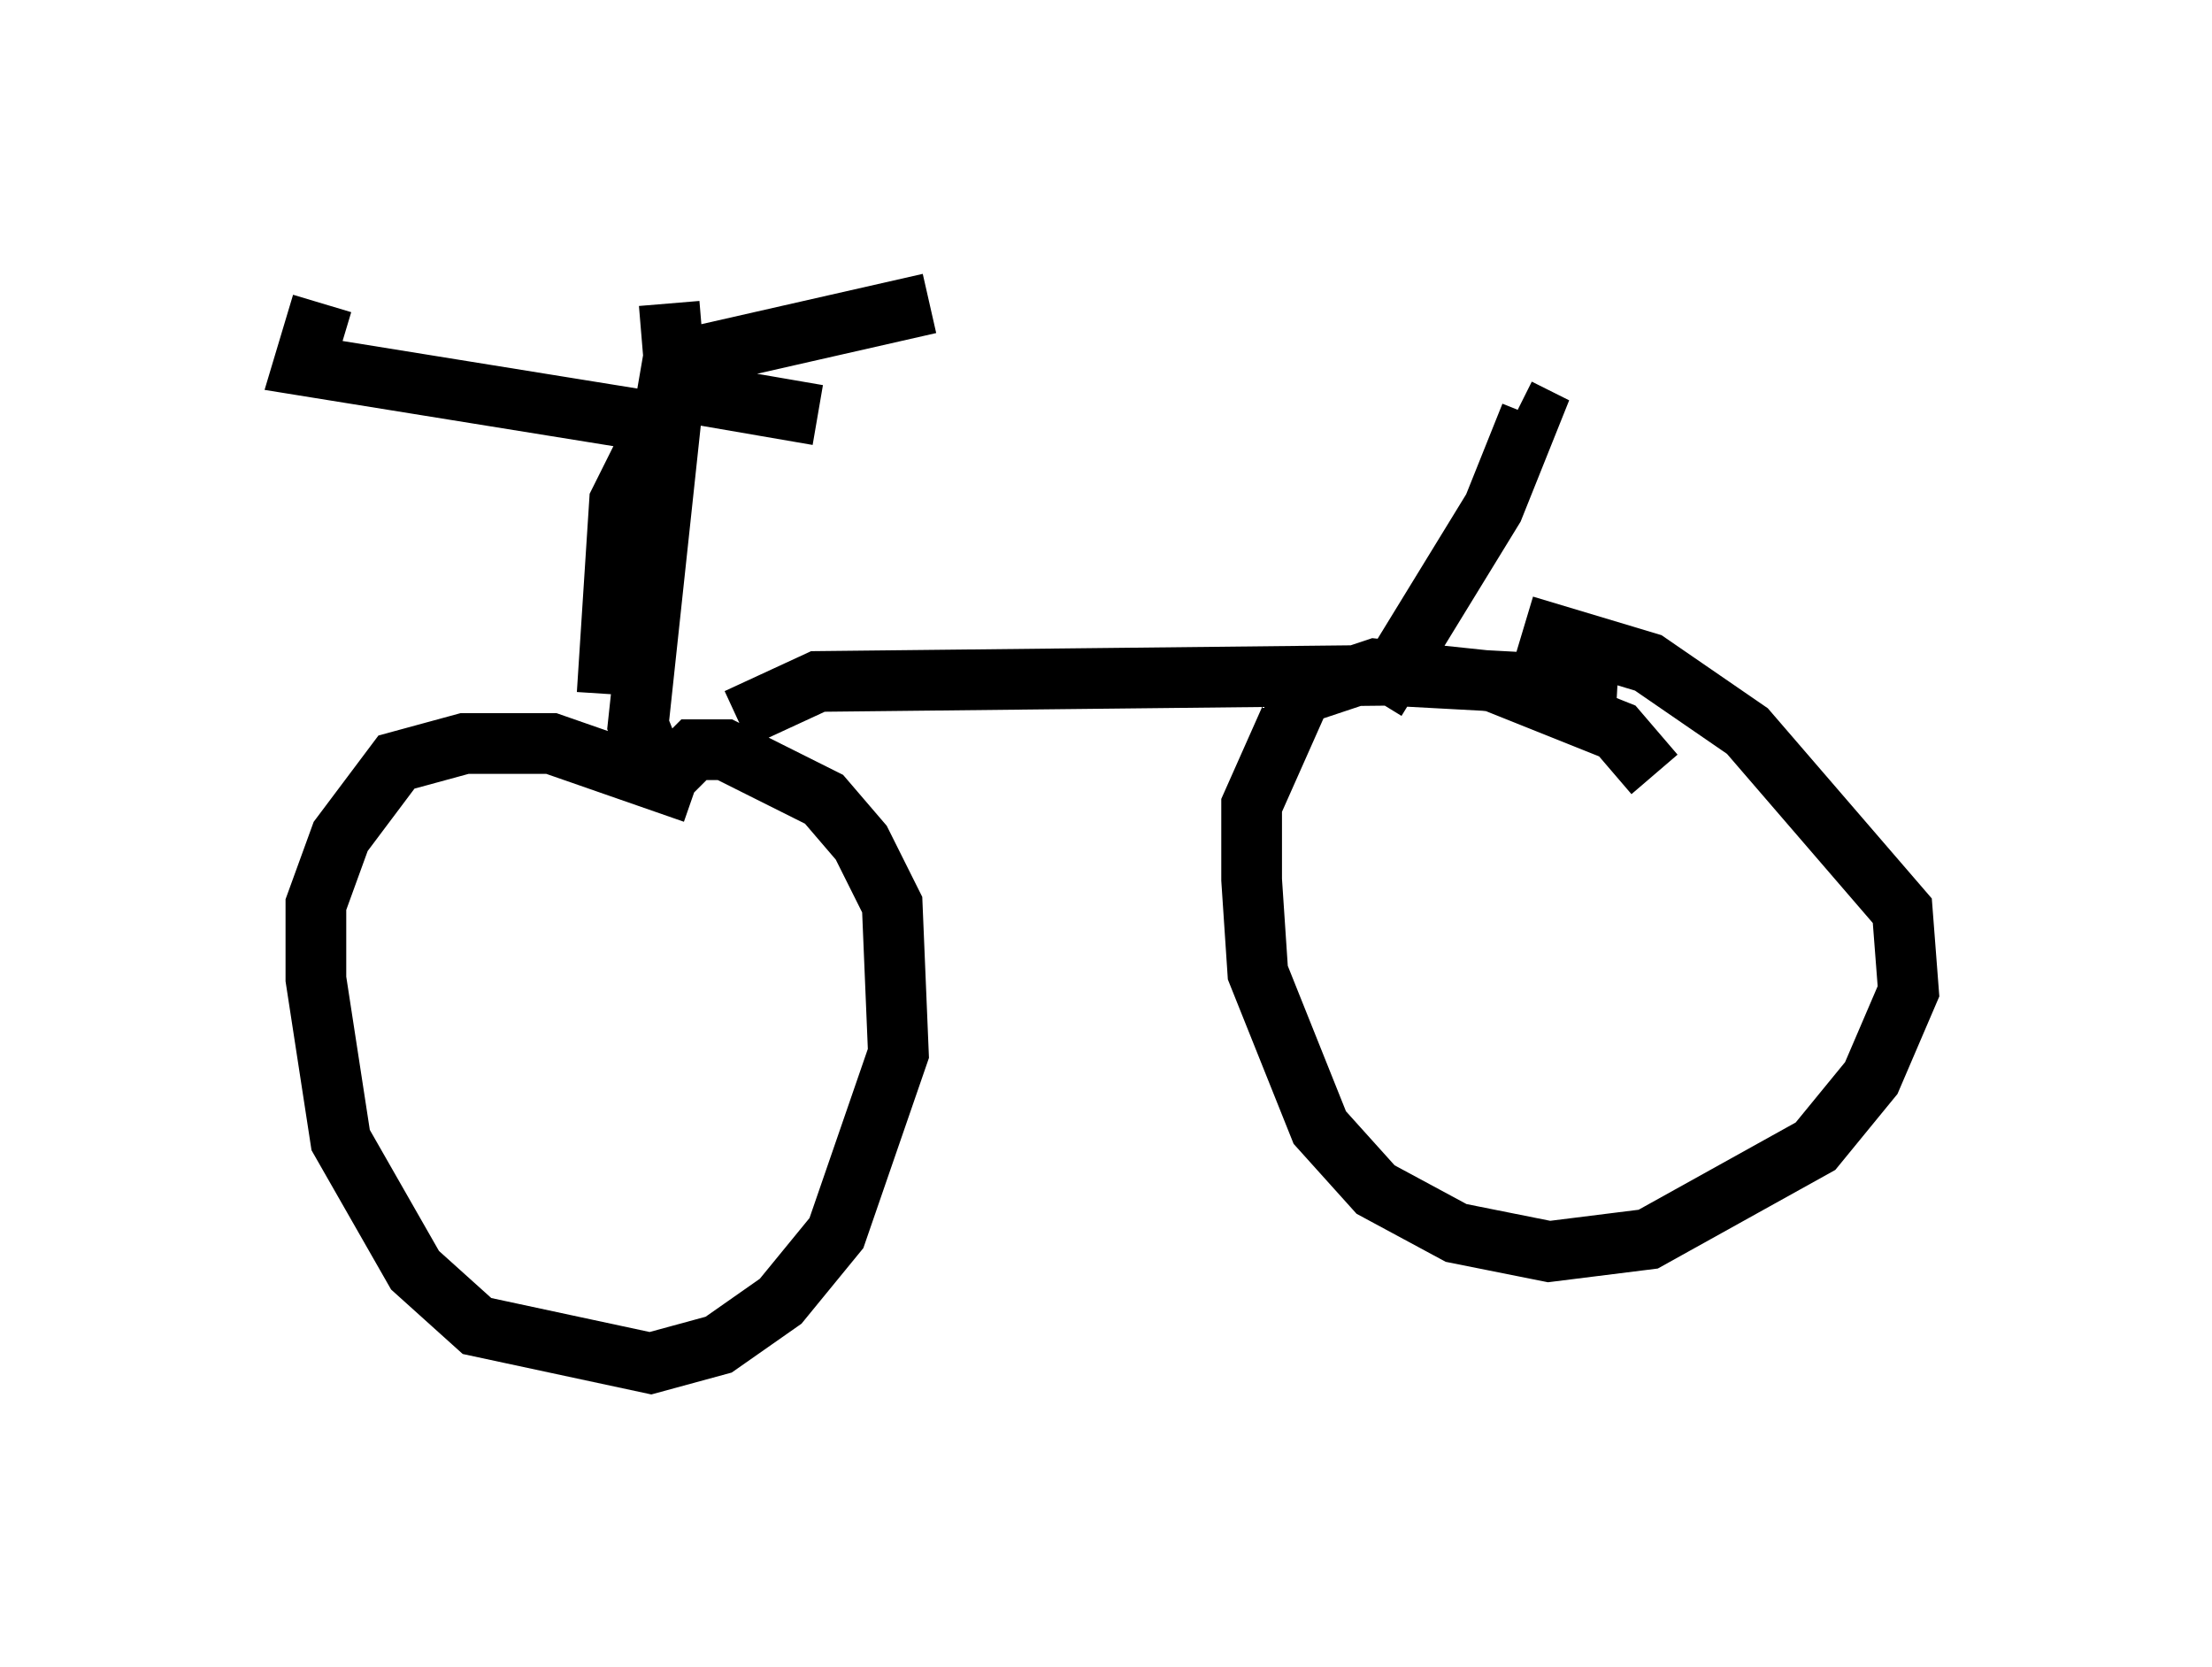 <?xml version="1.0" encoding="utf-8" ?>
<svg baseProfile="full" height="27.456" version="1.1" width="36.44" xmlns="http://www.w3.org/2000/svg" xmlns:ev="http://www.w3.org/2001/xml-events" xmlns:xlink="http://www.w3.org/1999/xlink"><defs /><rect fill="white" height="27.456" width="36.44" x="0" y="0" /><path d="M7.858, 6.429 m2.654, -0.102 l2.96, 0.51 m-2.756, 1.123 l-0.102, -0.51 -0.408, 0.817 l-0.204, 3.165 m1.429, 1.633 l-2.348, -0.817 -1.429, 0.0 l-1.123, 0.306 -0.919, 1.225 l-0.408, 1.123 0.0, 1.225 l0.408, 2.654 1.225, 2.144 l1.021, 0.919 2.858, 0.613 l1.123, -0.306 1.021, -0.715 l0.919, -1.123 1.021, -2.96 l-0.102, -2.45 -0.51, -1.021 l-0.613, -0.715 -1.633, -0.817 l-0.51, 0.0 -0.408, 0.408 m1.123, -0.919 l1.327, -0.613 9.392, -0.102 l3.777, 0.204 m0.613, 1.429 l-0.613, -0.715 -2.042, -0.817 l-1.94, -0.204 -1.225, 0.408 l-0.817, 1.838 0.0, 1.225 l0.102, 1.531 1.021, 2.552 l0.919, 1.021 1.327, 0.715 l1.531, 0.306 1.633, -0.204 l2.756, -1.531 0.919, -1.123 l0.613, -1.429 -0.102, -1.327 l-2.552, -2.96 -1.633, -1.123 l-2.042, -0.613 m-14.394, 2.144 l-0.204, -0.51 0.613, -5.717 l-0.102, -1.225 m0.306, 2.042 l-6.329, -1.021 0.306, -1.021 m5.513, 1.021 l4.492, -1.021 m7.35, 6.533 l1.94, -3.165 0.613, -1.531 l-0.204, -0.102 " fill="none" stroke="black" stroke-width="1" /></svg>